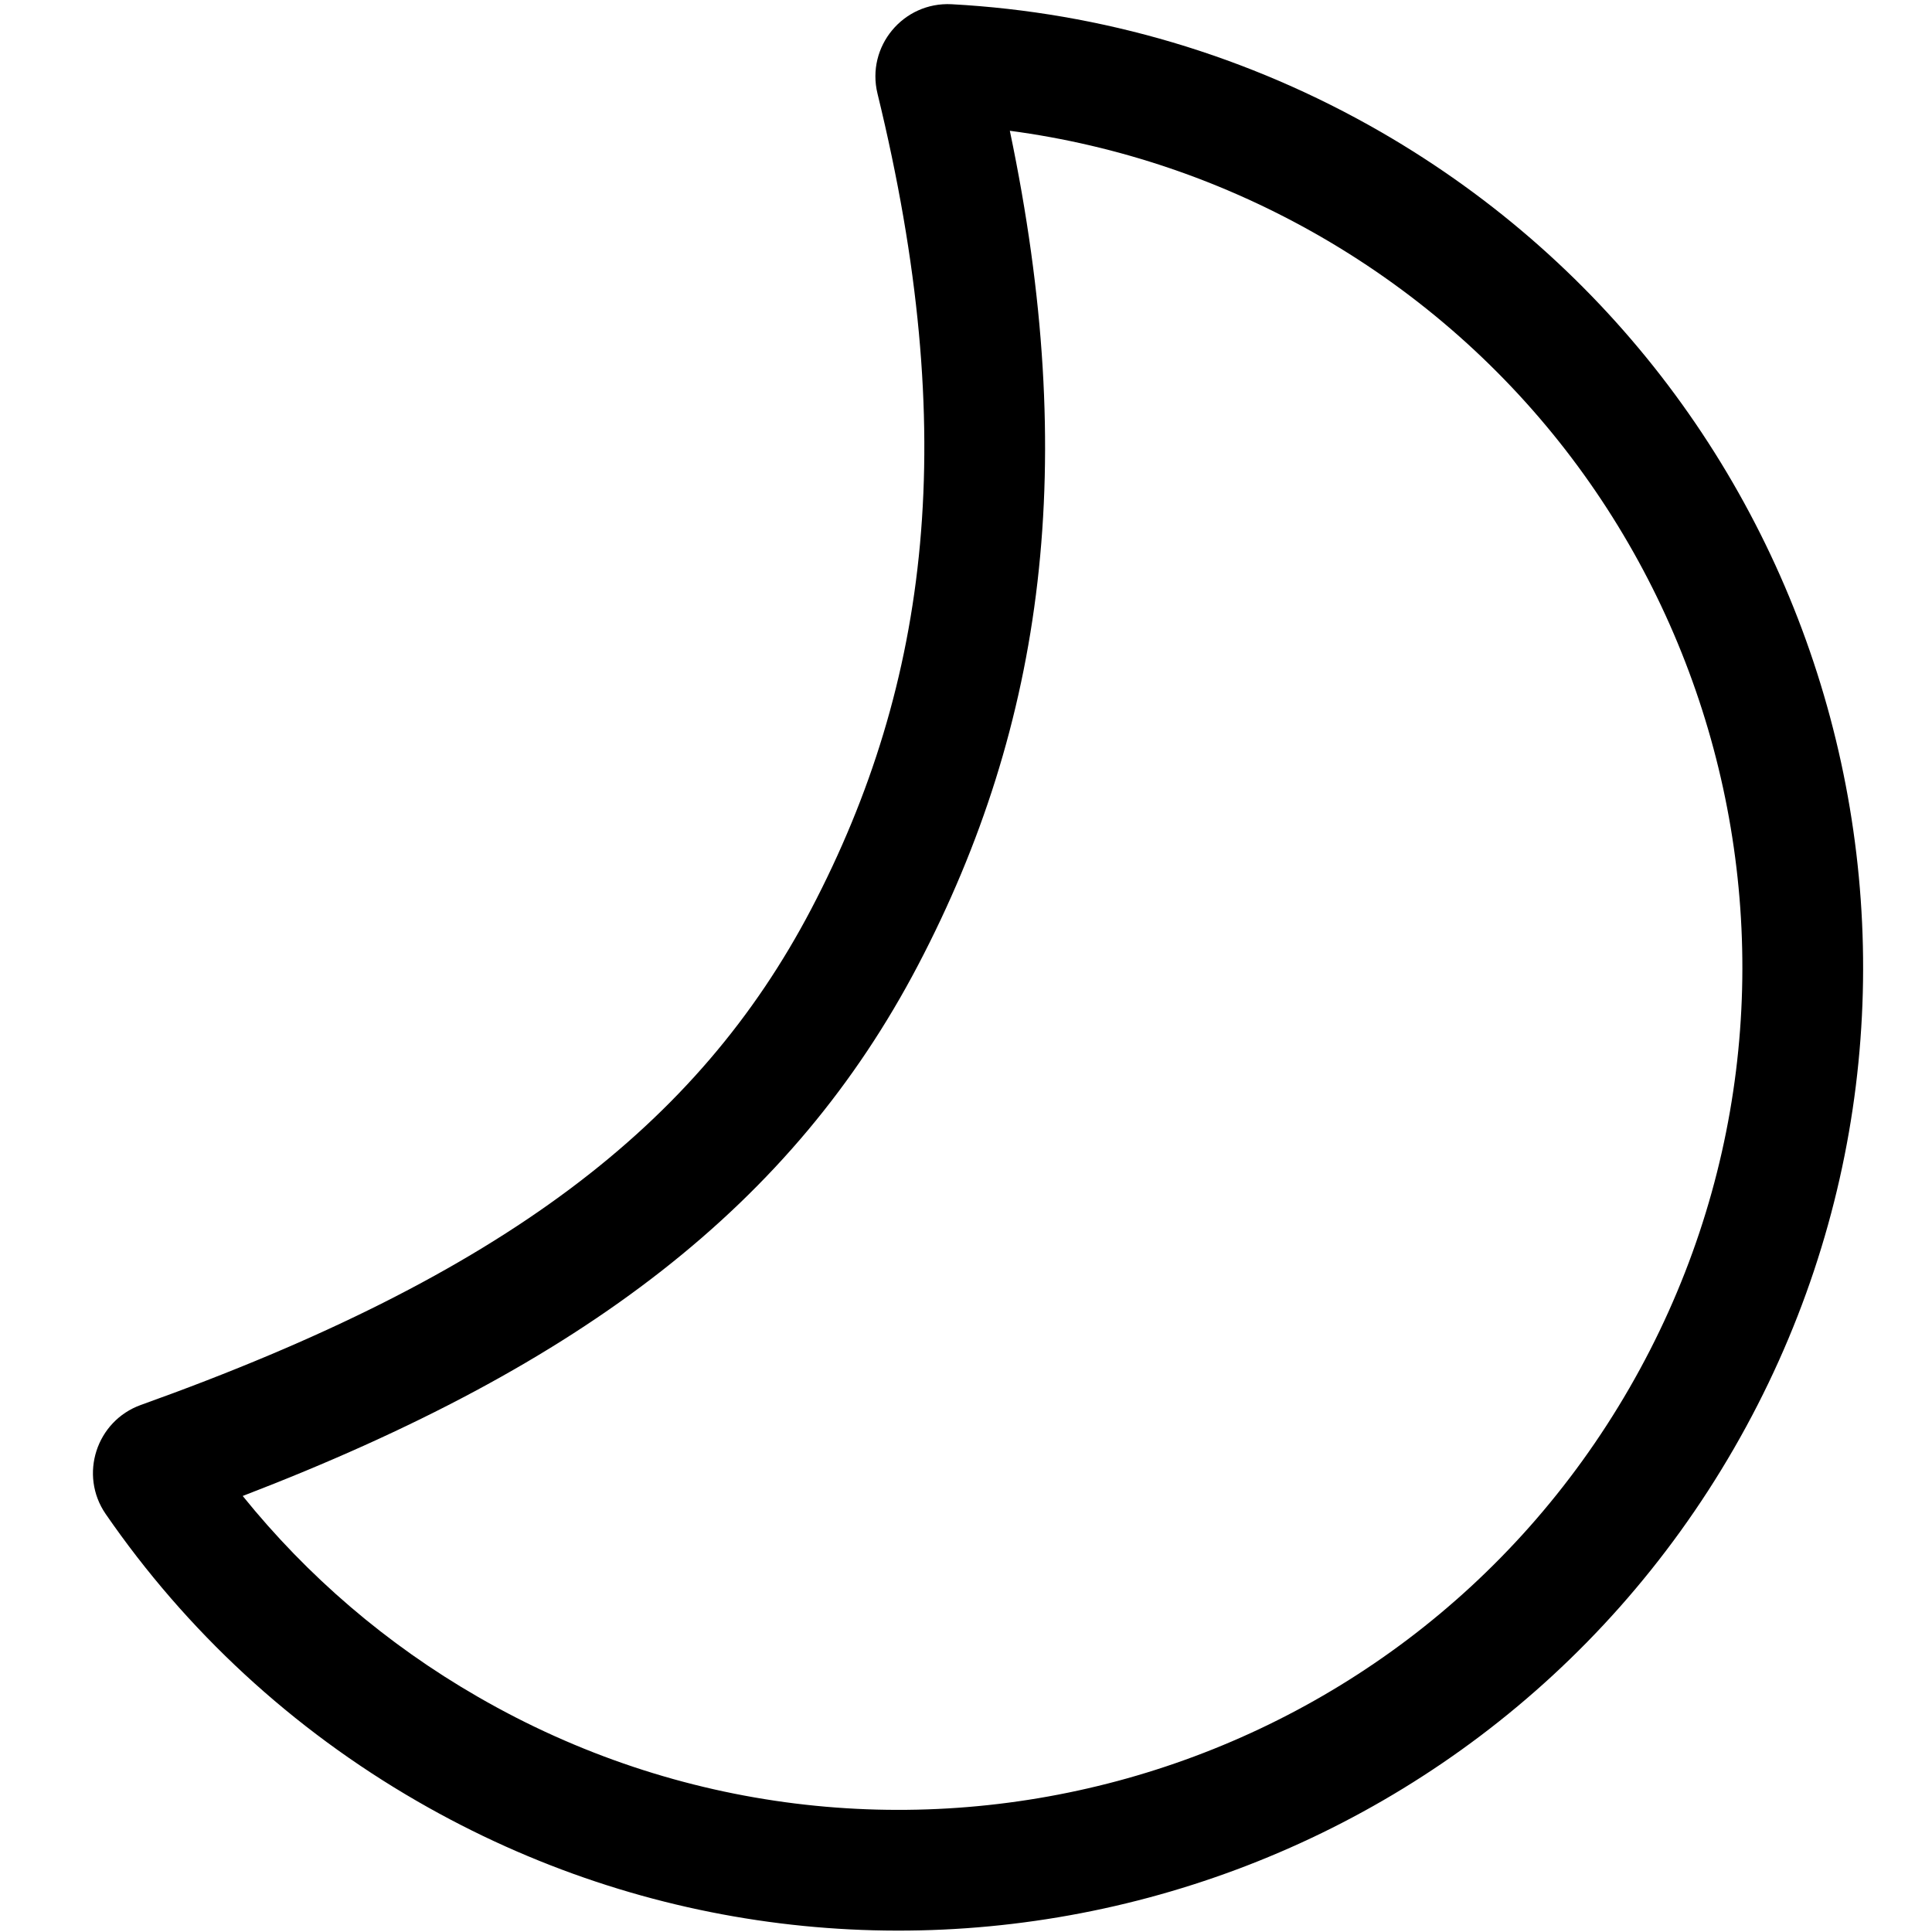 <svg width="16" height="16" viewBox="0 0 16 16" xmlns="http://www.w3.org/2000/svg">
	<path d="M13.493 11.497C11.565 14.836 7.296 15.98 3.957 14.052C3.2 13.616 2.545 13.052 2.01 12.389C4.841 11.302 6.568 9.968 7.603 7.993C8.651 5.993 8.939 3.832 8.363 1.083C9.26 1.202 10.133 1.496 10.938 1.96C14.277 3.888 15.421 8.158 13.493 11.497ZM3.457 14.918C7.274 17.122 12.155 15.814 14.359 11.997C16.563 8.18 15.255 3.298 11.438 1.094C10.337 0.459 9.123 0.102 7.881 0.035C7.48 0.014 7.172 0.385 7.267 0.775C7.955 3.594 7.701 5.651 6.718 7.529C5.783 9.312 4.173 10.559 1.167 11.635C0.797 11.768 0.653 12.215 0.875 12.538C1.542 13.506 2.417 14.318 3.457 14.918Z" />
</svg>
